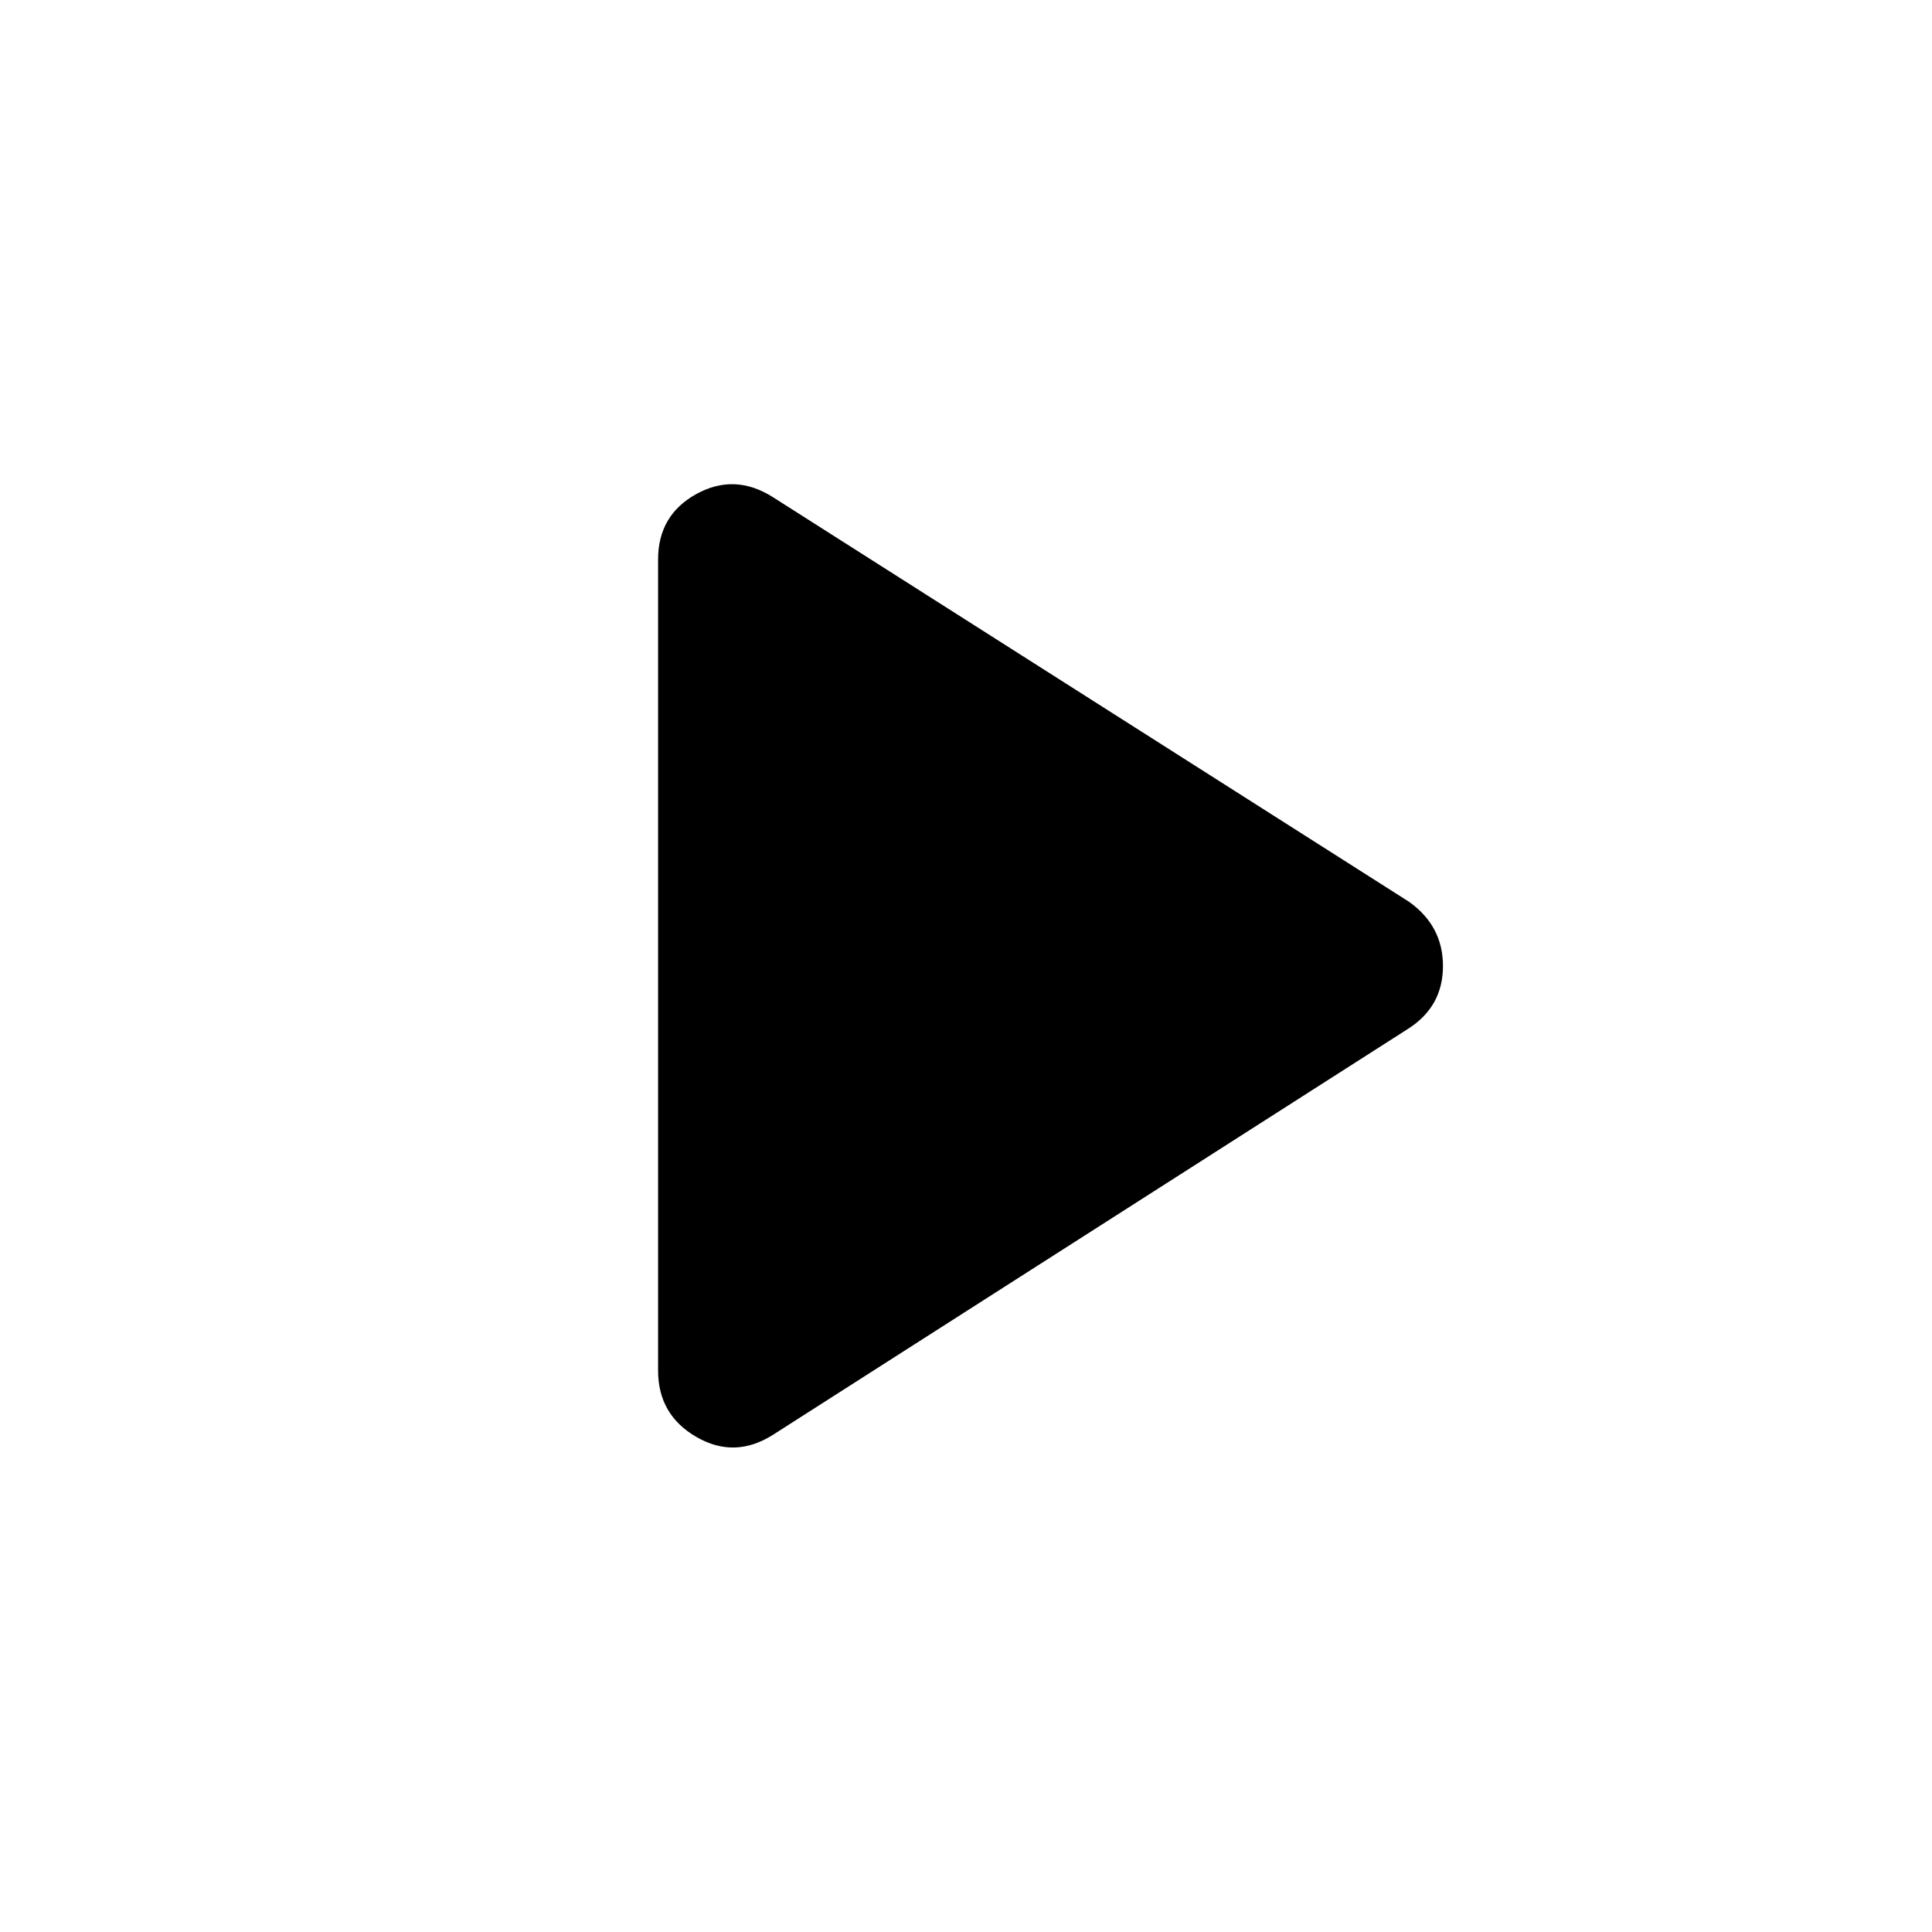 <svg xmlns="http://www.w3.org/2000/svg" height="24" width="24"><path d="M9.6 17.825Q9.125 18.125 8.65 17.85Q8.175 17.575 8.175 17.025V6.95Q8.175 6.4 8.65 6.137Q9.125 5.875 9.6 6.175L17.5 11.2Q17.925 11.5 17.925 12Q17.925 12.5 17.5 12.775Z"/></svg>